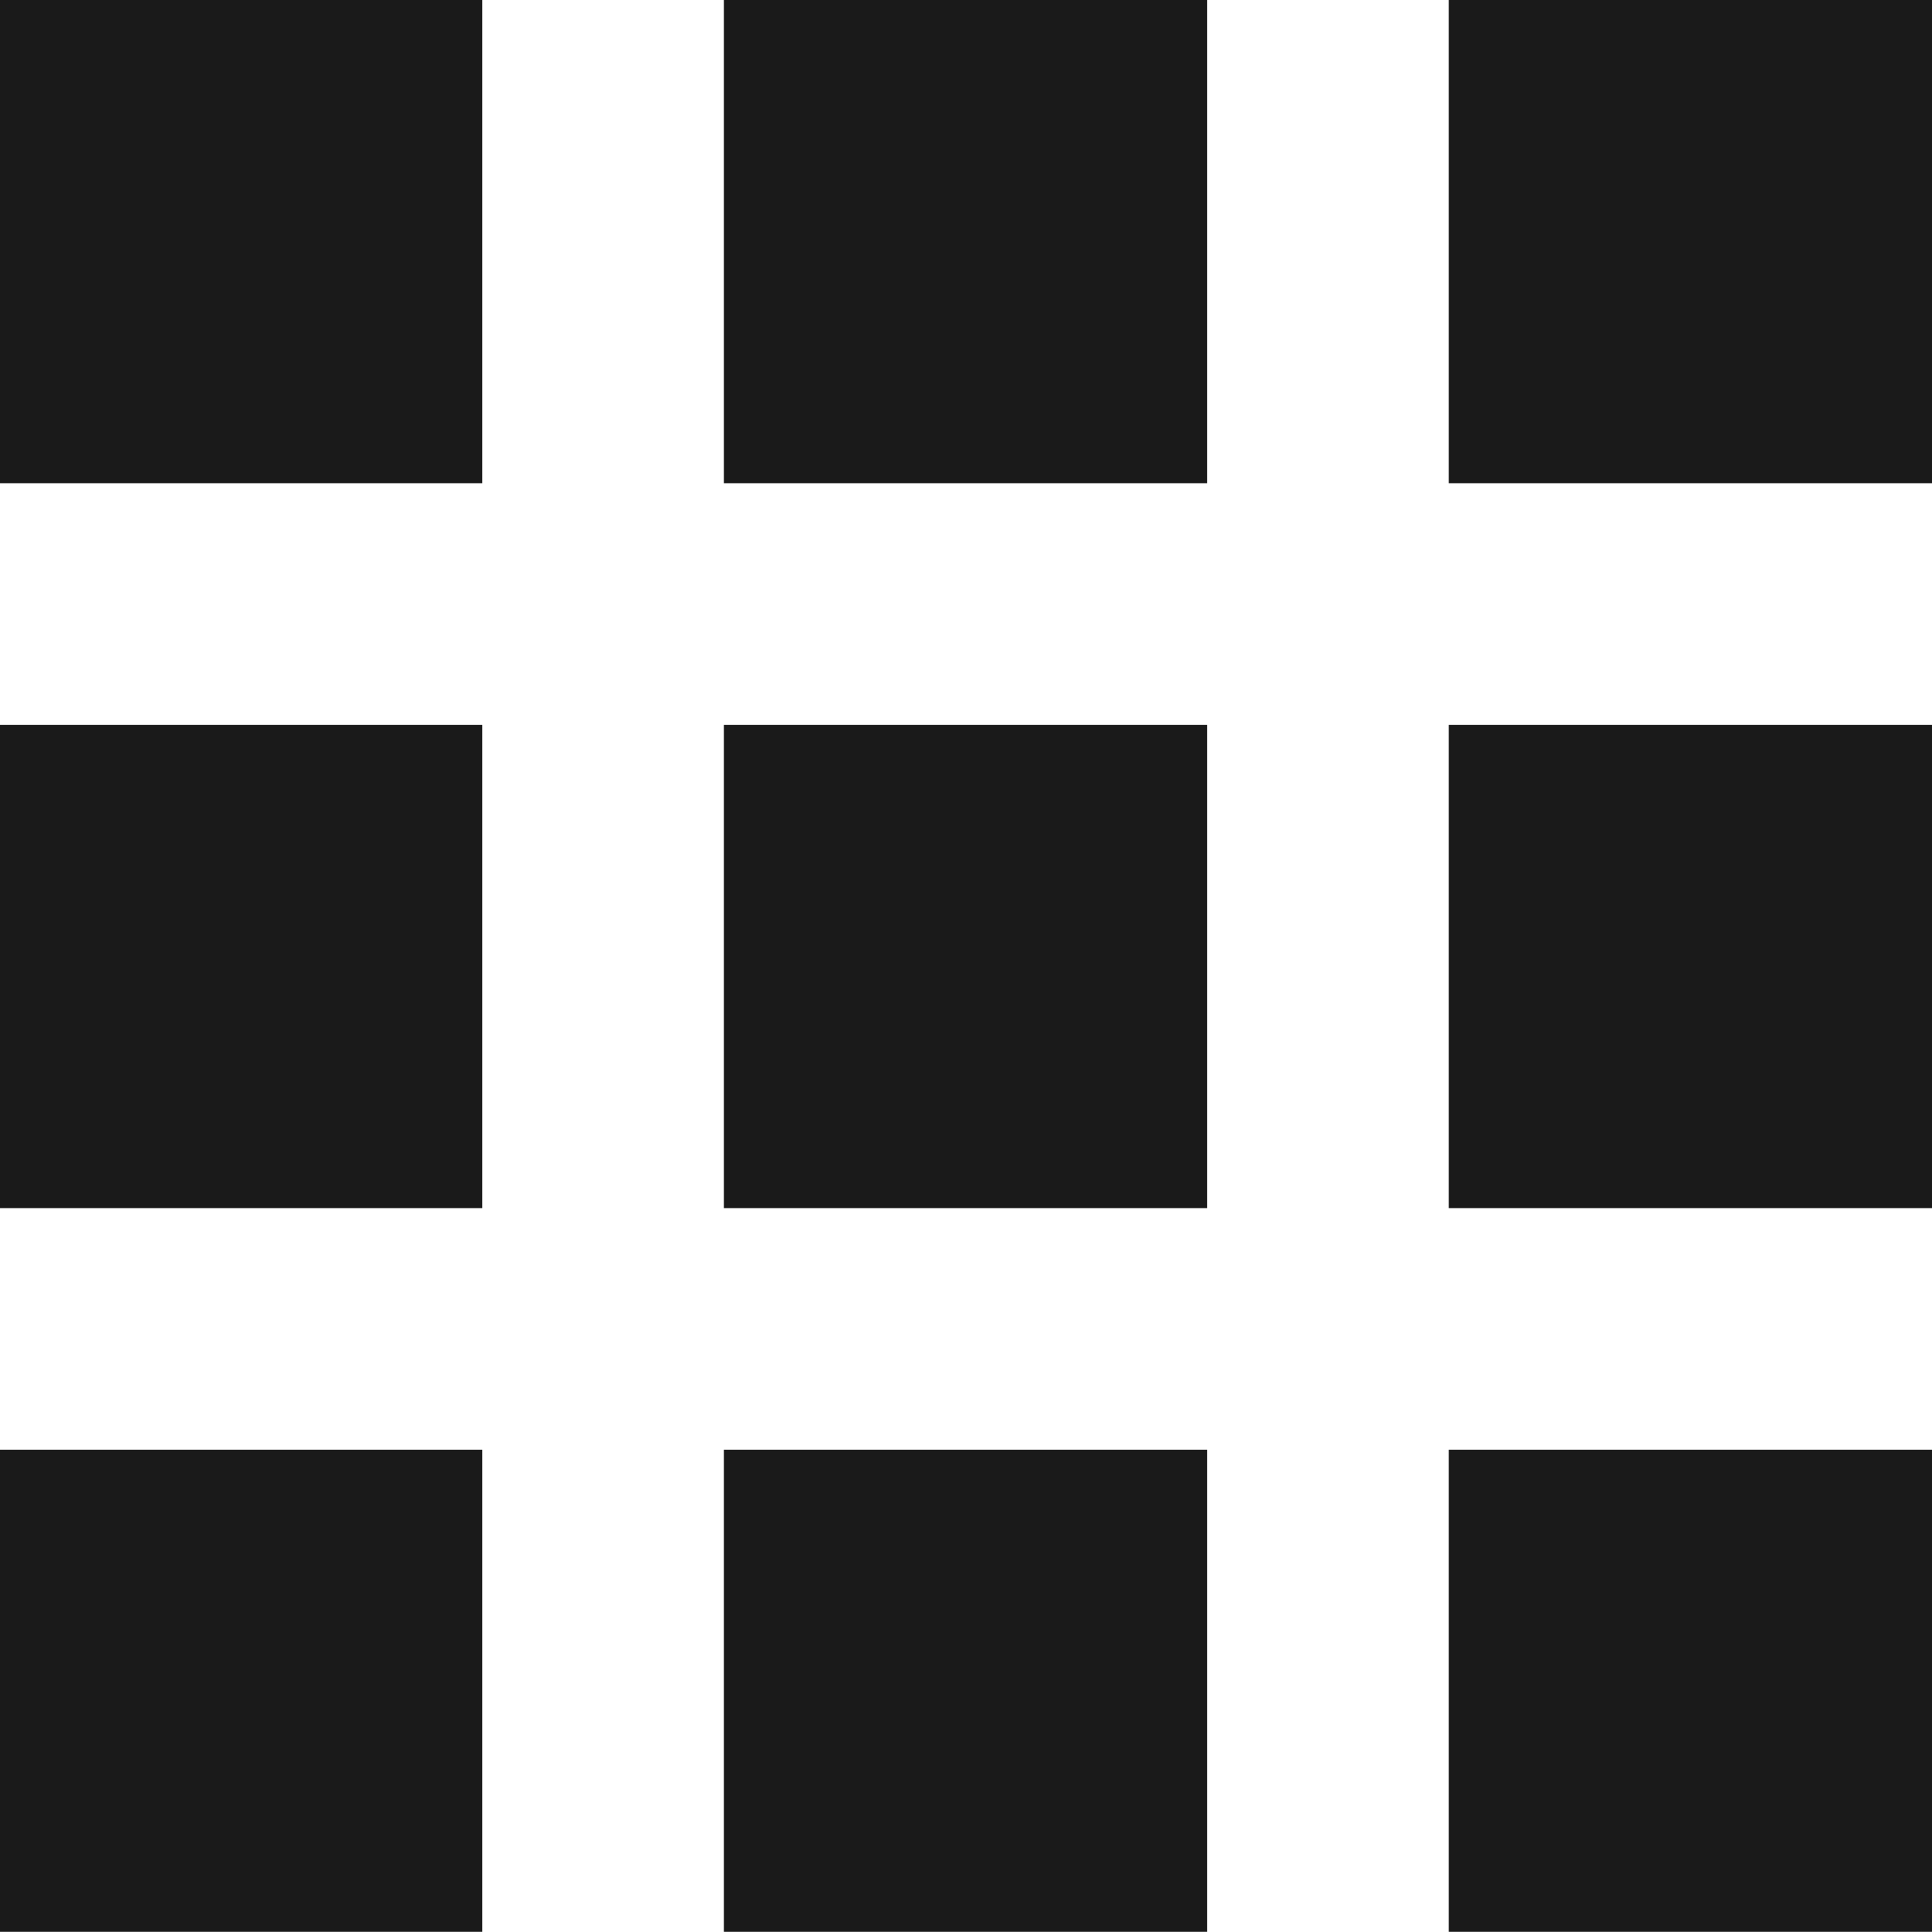 <svg xmlns="http://www.w3.org/2000/svg" width="19.19" height="19.188" viewBox="0 0 19.19 19.188">
<defs>
    <style>
      .cls-1 {
        fill: #1a1a1a;
        fill-rule: evenodd;
      }
    </style>
  </defs>
  <path id="シェイプ_6" data-name="シェイプ 6" class="cls-1" d="M1241.6,28.8h-4.8V24h4.8v4.8Zm7.2,0H1244V24h4.8v4.8Zm7.2,0h-4.8V24h4.8v4.8ZM1241.6,36h-4.8V31.2h4.8V36Zm7.2,0H1244V31.2h4.8V36Zm7.2,0h-4.8V31.2h4.8V36Zm-14.4,7.2h-4.8V38.4h4.8v4.8Zm7.2,0H1244V38.4h4.8v4.8Zm7.2,0h-4.8V38.4h4.8v4.8Z" transform="translate(-1236.81 -24)"/>
</svg>
